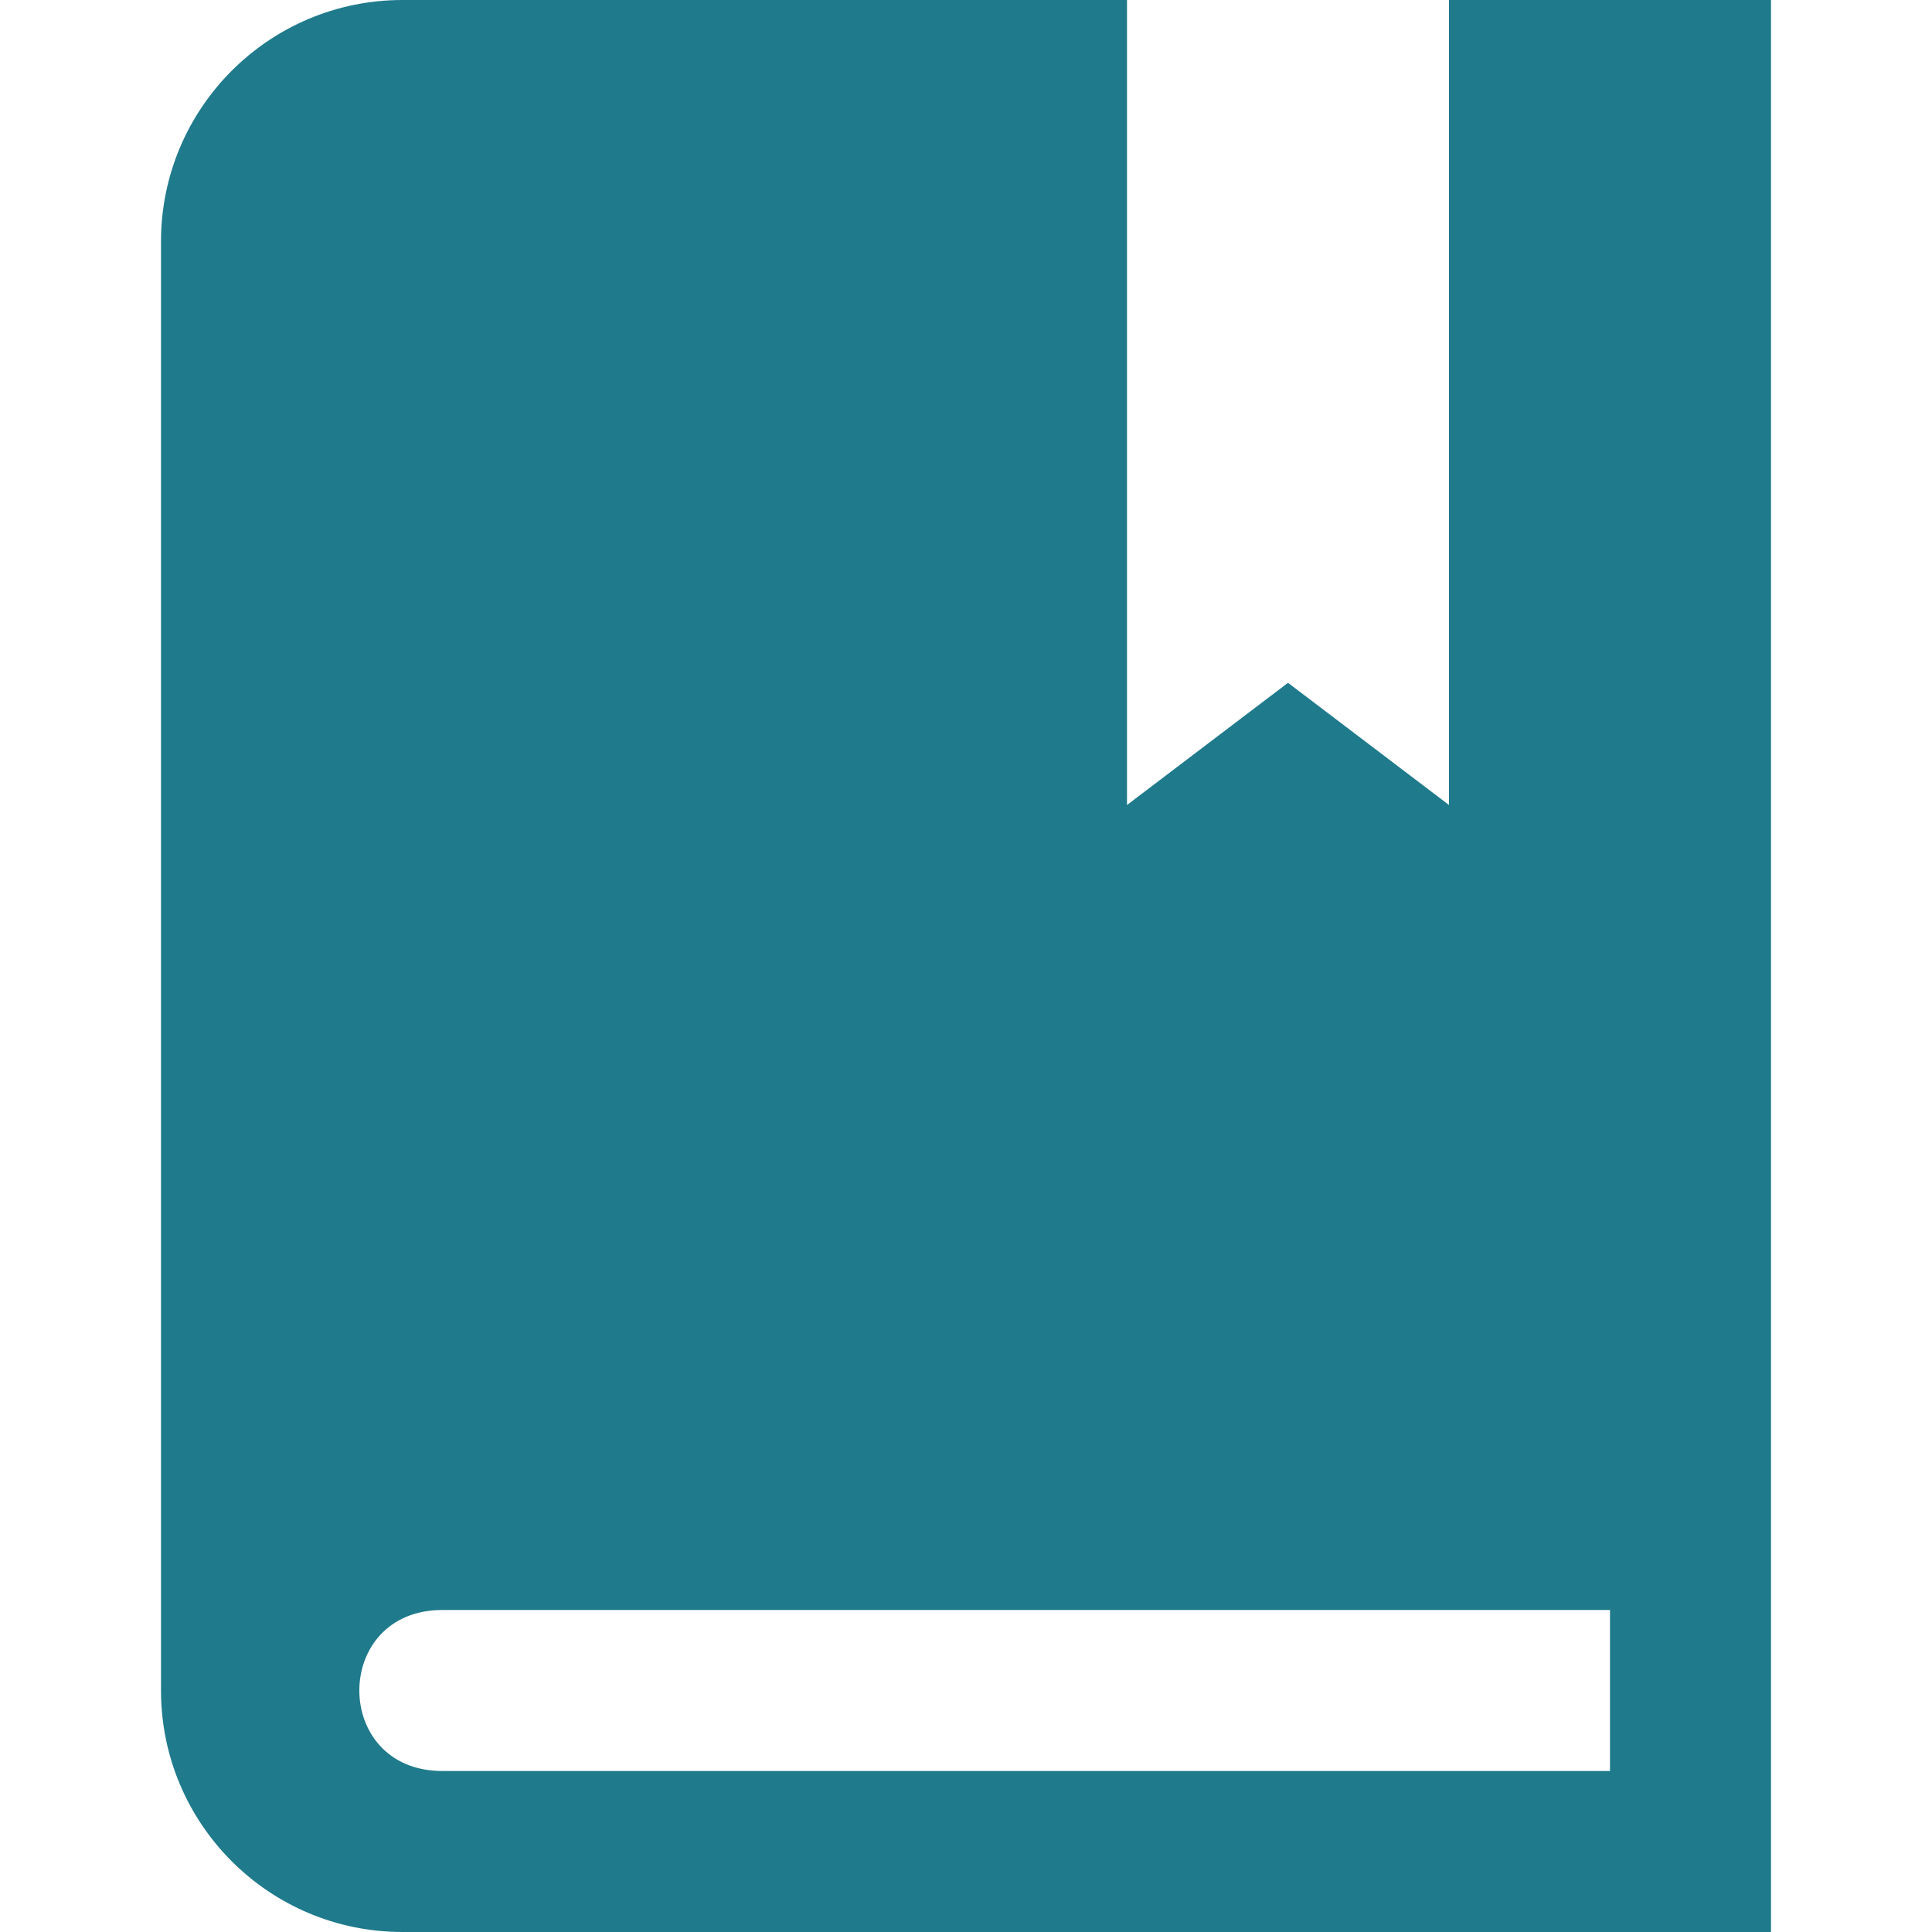 <svg width="24" height="24" xmlns="http://www.w3.org/2000/svg" fill-rule="evenodd" clip-rule="evenodd"><path d="M14 0v10l2-1.518 2 1.518v-10h4v24h-17c-1.657 0-3-1.343-3-3v-18c0-1.657 1.343-3 3-3h9zm6 20h-14.505c-1.375 0-1.375 2 0 2h14.505v-2z" style="fill: rgb(31, 122, 140);"></path></svg>